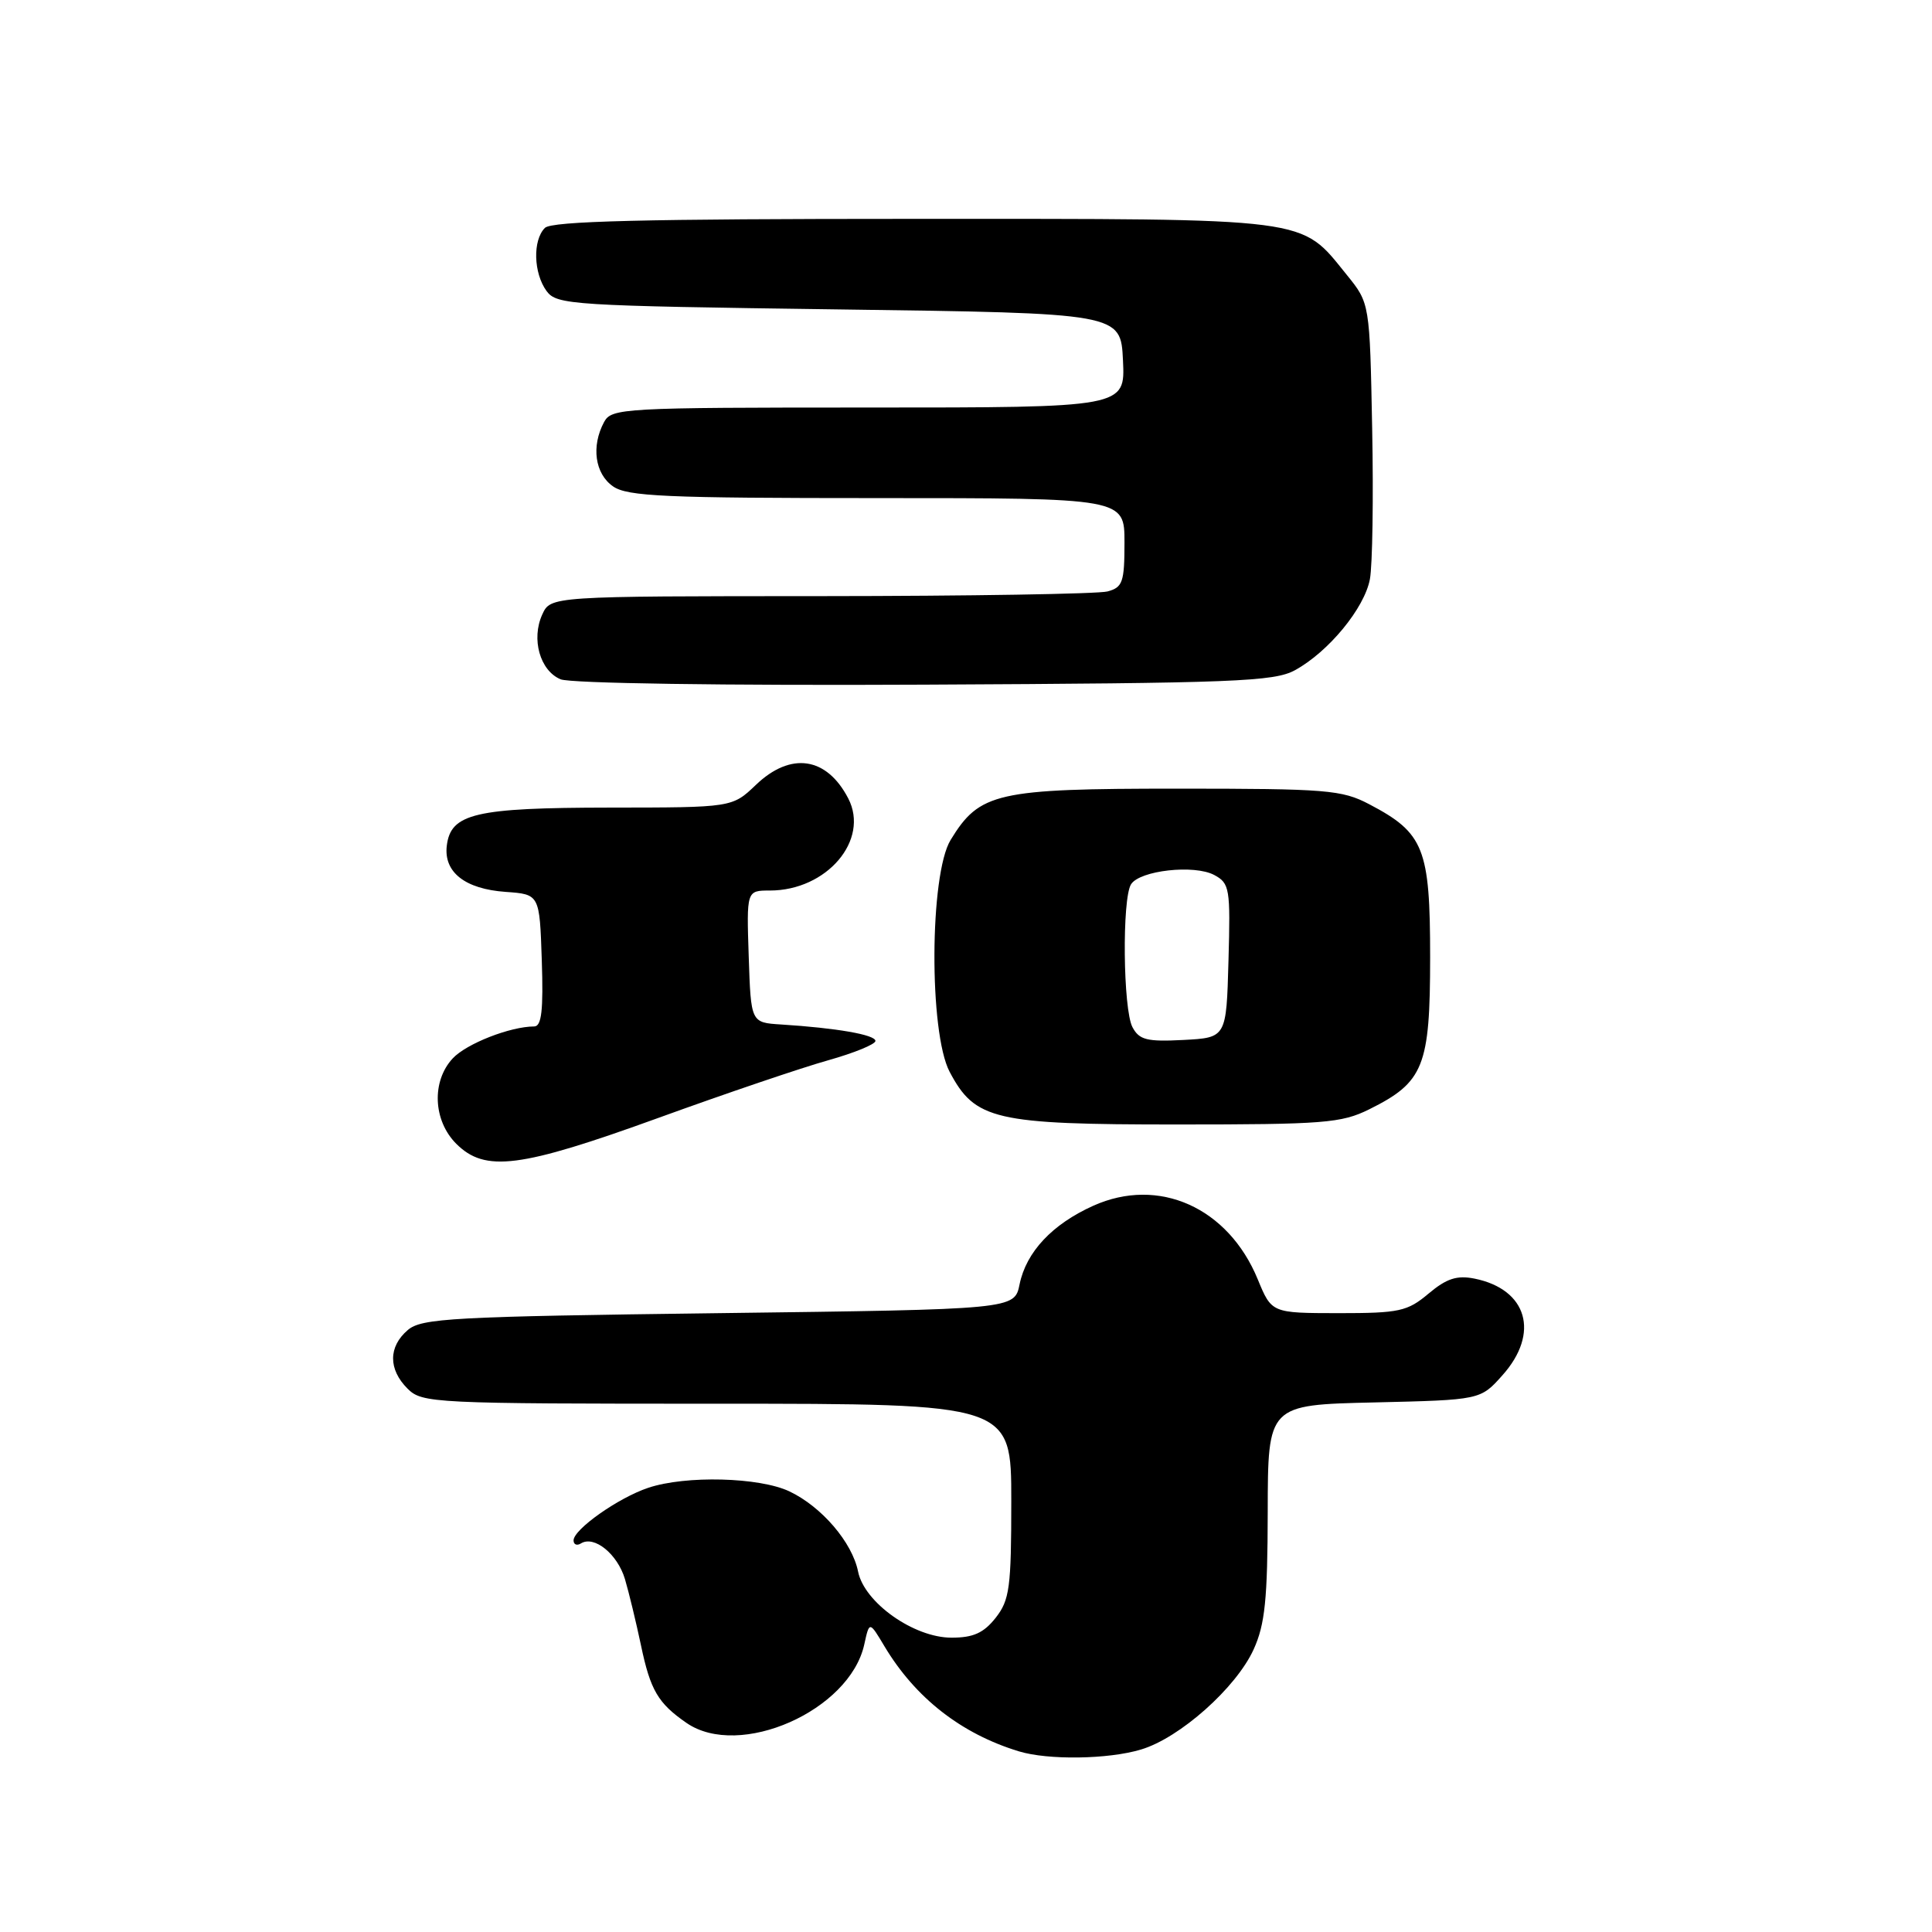 <?xml version="1.0" encoding="UTF-8" standalone="no"?>
<!DOCTYPE svg PUBLIC "-//W3C//DTD SVG 1.1//EN" "http://www.w3.org/Graphics/SVG/1.1/DTD/svg11.dtd" >
<svg xmlns="http://www.w3.org/2000/svg" xmlns:xlink="http://www.w3.org/1999/xlink" version="1.1" viewBox="0 0 256 256">
 <g >
 <path fill="currentColor"
d=" M 151.19 231.82 C 156.33 230.29 163.81 223.63 166.12 218.54 C 167.62 215.24 167.96 211.91 167.98 200.33 C 168.00 186.15 168.00 186.15 182.08 185.83 C 196.17 185.50 196.17 185.50 199.08 182.23 C 204.07 176.65 202.38 170.83 195.37 169.42 C 193.04 168.96 191.67 169.41 189.29 171.41 C 186.48 173.77 185.43 174.00 177.36 174.00 C 168.50 173.99 168.50 173.99 166.66 169.52 C 162.74 159.99 153.53 155.87 144.86 159.77 C 139.42 162.22 135.98 165.89 135.10 170.18 C 134.42 173.50 134.42 173.50 95.24 174.00 C 59.90 174.45 55.86 174.67 54.03 176.24 C 51.45 178.45 51.44 181.44 54.00 184.00 C 55.93 185.93 57.33 186.00 95.00 186.00 C 134.00 186.00 134.00 186.00 134.00 198.87 C 134.00 210.37 133.78 212.01 131.93 214.37 C 130.34 216.38 128.97 217.00 126.08 217.00 C 121.09 217.00 114.52 212.35 113.70 208.24 C 112.92 204.37 108.88 199.65 104.61 197.62 C 100.63 195.73 90.86 195.48 85.90 197.14 C 81.94 198.46 76.00 202.65 76.00 204.11 C 76.00 204.66 76.44 204.85 76.98 204.51 C 78.74 203.42 81.82 205.92 82.81 209.24 C 83.34 211.03 84.29 214.97 84.93 218.00 C 86.18 223.97 87.19 225.69 90.97 228.30 C 97.98 233.13 112.59 226.68 114.52 217.90 C 115.20 214.80 115.20 214.80 117.20 218.15 C 121.29 224.98 127.36 229.73 135.00 232.06 C 138.86 233.24 146.85 233.13 151.19 231.82 Z  M 87.26 148.12 C 96.19 144.88 106.31 141.45 109.75 140.49 C 113.19 139.52 116.00 138.37 116.00 137.93 C 116.00 137.11 110.81 136.21 103.50 135.75 C 99.50 135.50 99.50 135.50 99.21 126.75 C 98.92 118.00 98.92 118.00 102.01 118.00 C 109.56 118.00 115.25 111.31 112.40 105.80 C 109.54 100.28 104.78 99.58 100.16 104.00 C 97.02 107.00 97.02 107.00 80.76 107.01 C 62.93 107.03 59.71 107.79 59.20 112.08 C 58.79 115.58 61.63 117.80 67.00 118.18 C 71.50 118.50 71.50 118.50 71.79 127.25 C 72.01 133.87 71.76 136.00 70.79 136.01 C 67.60 136.02 61.81 138.29 59.99 140.24 C 57.17 143.27 57.38 148.47 60.45 151.55 C 64.28 155.37 68.88 154.78 87.26 148.12 Z  M 181.43 146.99 C 188.66 143.40 189.50 141.32 189.50 126.82 C 189.50 112.41 188.69 110.37 181.44 106.57 C 177.81 104.66 175.80 104.50 156.00 104.50 C 132.04 104.50 129.80 105.01 125.96 111.30 C 123.17 115.87 123.08 136.79 125.83 142.02 C 129.20 148.40 131.77 149.00 155.93 149.00 C 175.41 149.00 177.74 148.82 181.43 146.99 Z  M 171.60 88.80 C 176.04 86.37 180.80 80.59 181.52 76.74 C 181.86 74.92 182.00 65.96 181.82 56.81 C 181.50 40.18 181.50 40.18 178.47 36.44 C 172.22 28.73 174.32 29.00 120.97 29.00 C 85.30 29.00 73.10 29.30 72.20 30.20 C 70.57 31.83 70.69 36.19 72.42 38.56 C 73.77 40.40 75.68 40.52 111.17 41.00 C 148.50 41.50 148.50 41.50 148.80 47.75 C 149.10 54.00 149.10 54.00 115.08 54.00 C 82.48 54.00 81.03 54.08 80.04 55.93 C 78.32 59.13 78.83 62.77 81.22 64.44 C 83.12 65.78 88.17 66.00 116.22 66.00 C 149.00 66.00 149.00 66.00 149.00 71.88 C 149.00 77.14 148.76 77.83 146.75 78.37 C 145.51 78.70 128.40 78.98 108.73 78.99 C 72.96 79.00 72.96 79.00 71.85 81.43 C 70.37 84.68 71.55 88.87 74.28 90.01 C 75.56 90.55 95.98 90.85 122.50 90.72 C 163.64 90.52 168.83 90.32 171.60 88.80 Z  M 150.06 136.11 C 148.81 133.77 148.66 119.09 149.87 117.17 C 151.04 115.33 158.25 114.53 160.89 115.94 C 162.94 117.04 163.05 117.71 162.78 127.30 C 162.50 137.50 162.50 137.50 156.81 137.80 C 151.98 138.05 150.96 137.80 150.06 136.11 Z "/>
</g>
</svg>